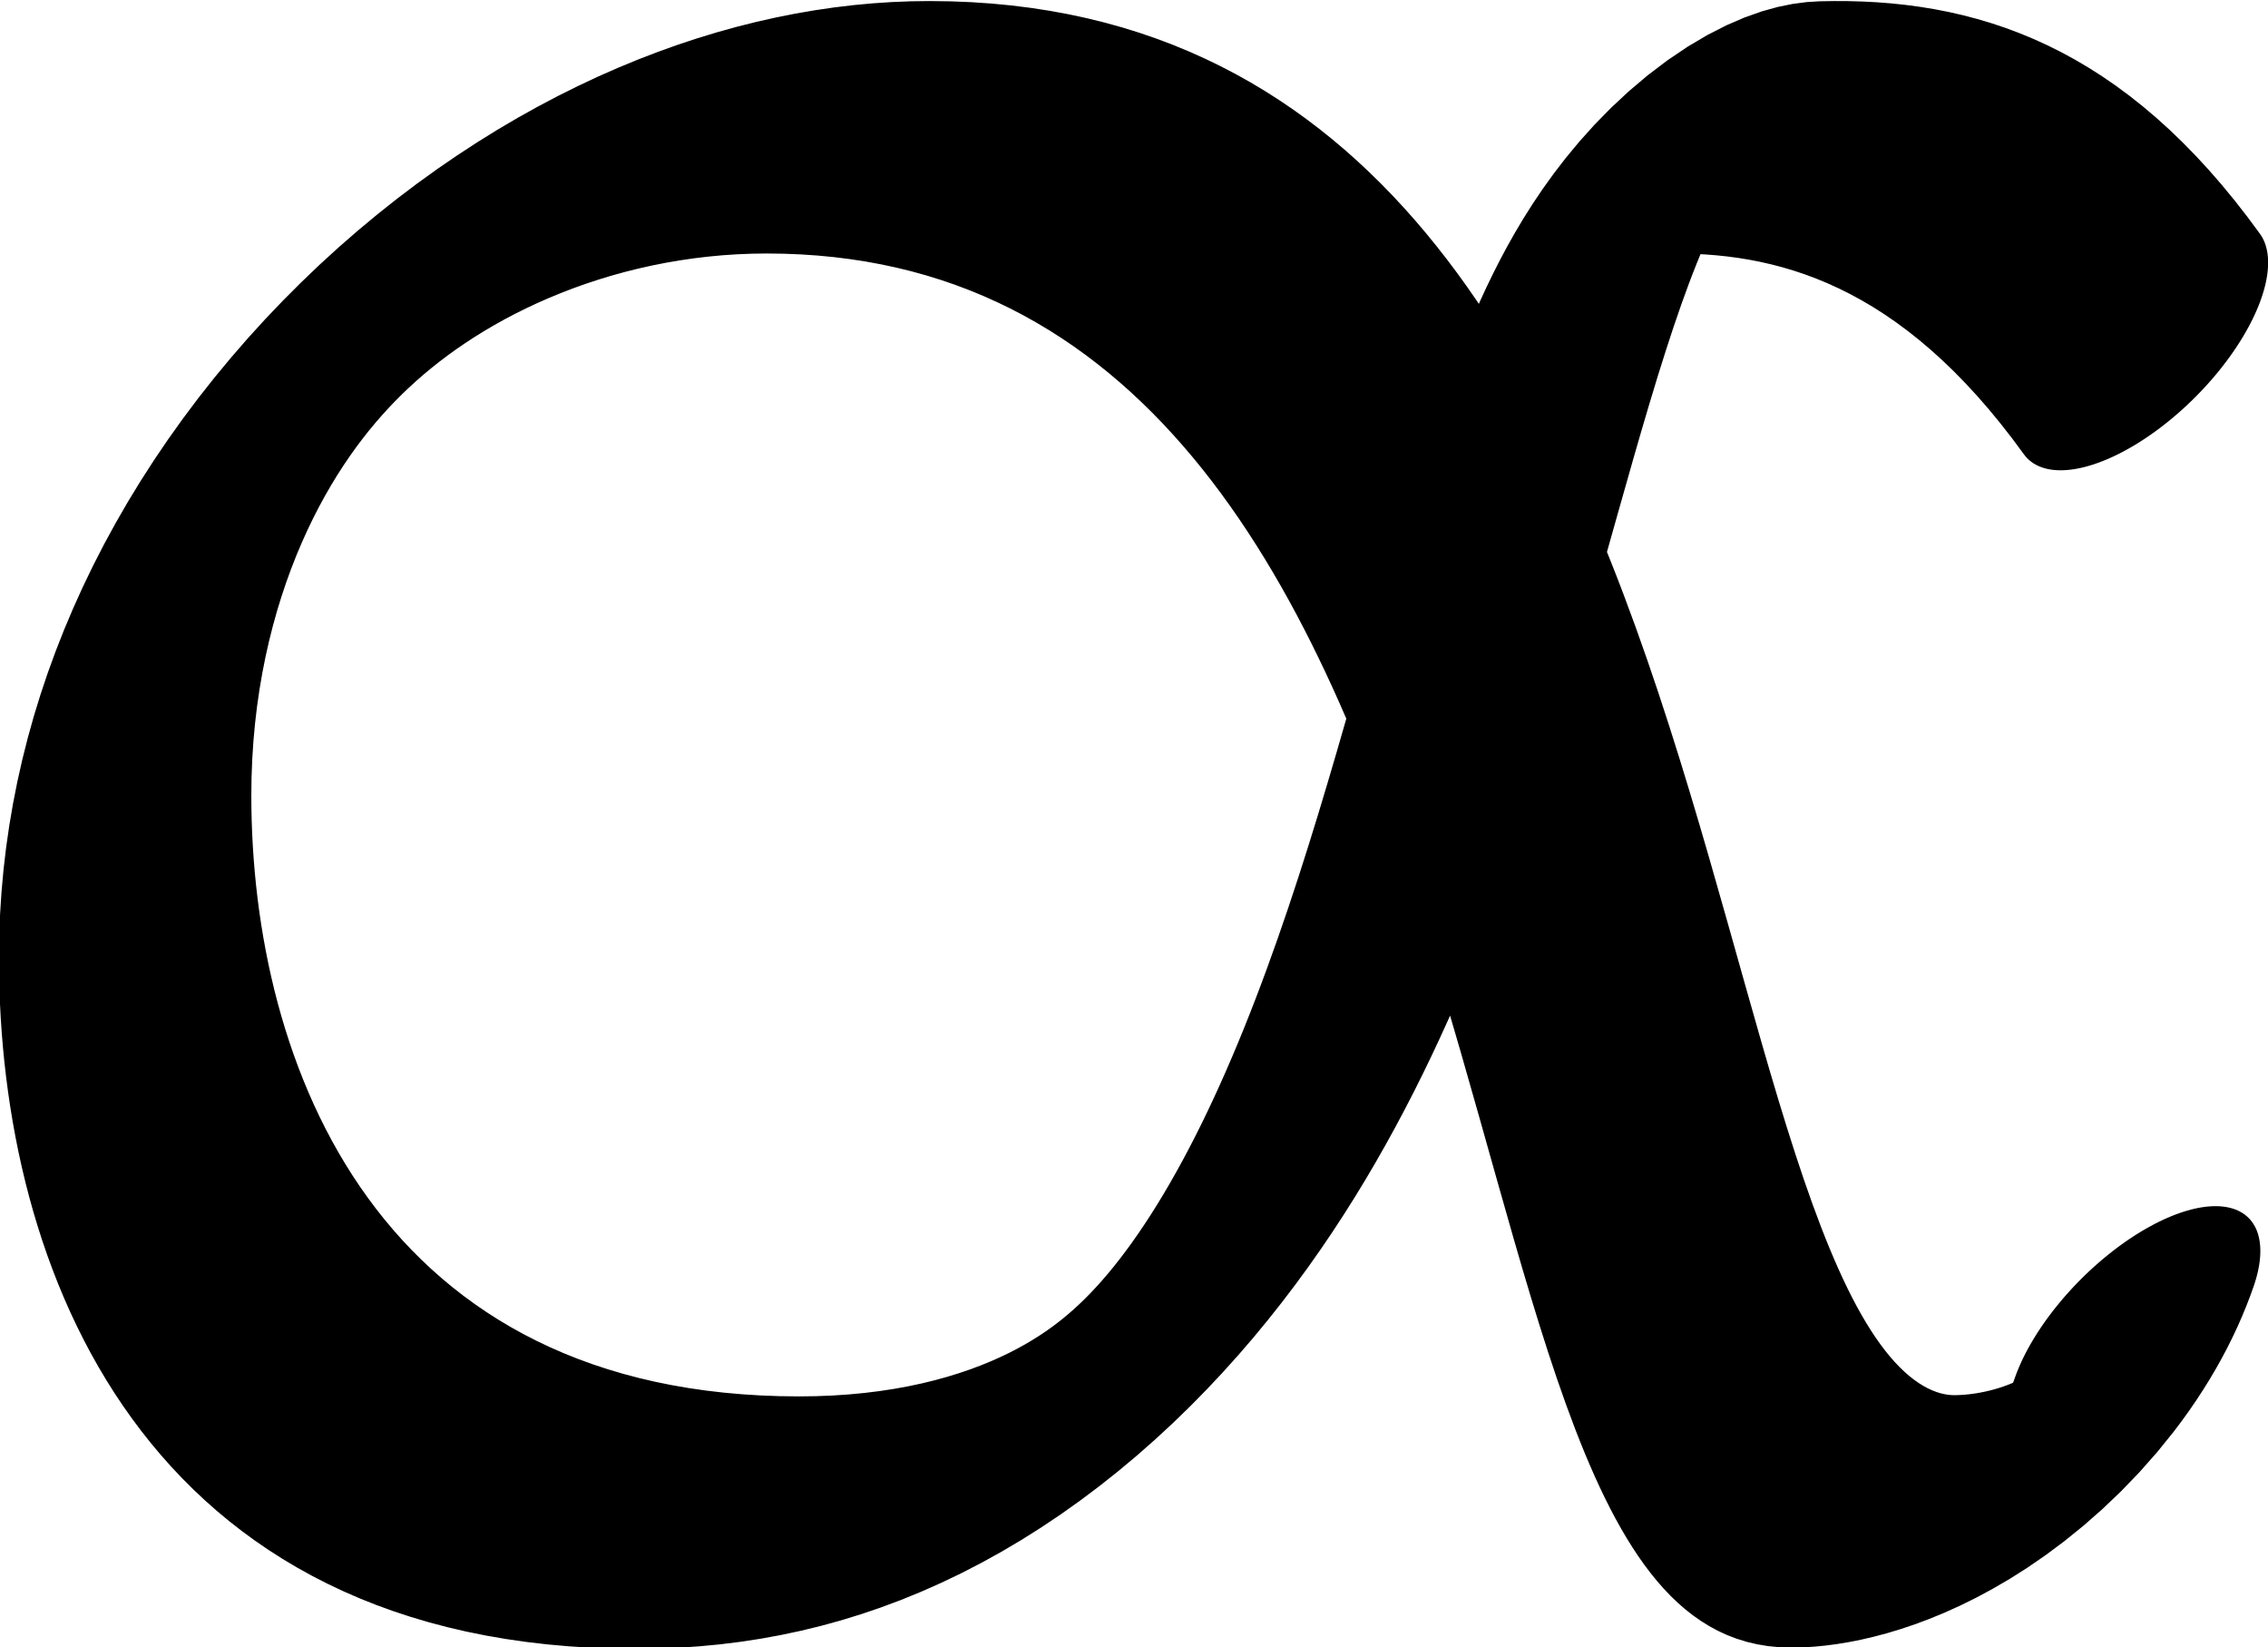 <?xml version="1.0" encoding="UTF-8" standalone="no"?>
<!-- Created with Inkscape (http://www.inkscape.org/) -->

<svg
   width="668.442"
   height="485.317"
   viewBox="0 0 668.442 485.317"
   version="1.1"
   id="svg5"
   sodipodi:docname="drawings.svg"
   inkscape:version="1.2.2 (732a01da63, 2022-12-09, custom)"
   xml:space="preserve"
   xmlns:inkscape="http://www.inkscape.org/namespaces/inkscape"
   xmlns:sodipodi="http://sodipodi.sourceforge.net/DTD/sodipodi-0.dtd"
   xmlns="http://www.w3.org/2000/svg"
   xmlns:svg="http://www.w3.org/2000/svg"><sodipodi:namedview
     id="namedview7"
     pagecolor="#ffffff"
     bordercolor="#000000"
     borderopacity="0.25"
     inkscape:showpageshadow="2"
     inkscape:pageopacity="0.0"
     inkscape:pagecheckerboard="0"
     inkscape:deskcolor="#d1d1d1"
     inkscape:document-units="px"
     showgrid="false"
     inkscape:zoom="0.8409652"
     inkscape:cx="384.08248"
     inkscape:cy="1155.2202"
     inkscape:window-width="3072"
     inkscape:window-height="1849"
     inkscape:window-x="0"
     inkscape:window-y="34"
     inkscape:window-maximized="1"
     inkscape:current-layer="layer41"
     showguides="true"
     inkscape:lockguides="false"><sodipodi:guide
       position="658.535,38.825"
       orientation="0,1"
       inkscape:label="baseline"
       id="guide136"
       inkscape:locked="false" /><sodipodi:guide
       position="-243.455,1086.151"
       orientation="0,1"
       inkscape:label="ascender"
       id="guide138"
       inkscape:locked="false" /><sodipodi:guide
       position="-243.455,838.764"
       orientation="0,1"
       inkscape:label="caps"
       id="guide140"
       inkscape:locked="false" /><sodipodi:guide
       position="-246.369,448.081"
       orientation="0,1"
       inkscape:label="xheight"
       id="guide142"
       inkscape:locked="false" /><sodipodi:guide
       position="-248.044,-786.862"
       orientation="0,1"
       inkscape:label="descender"
       id="guide144"
       inkscape:locked="false" /><sodipodi:guide
       position="37.175,-853.183"
       orientation="-1,0"
       id="guide2100"
       inkscape:locked="false"
       inkscape:label="left"
       inkscape:color="rgb(0,134,229)" /><sodipodi:guide
       position="559.195,554.825"
       orientation="0,1"
       id="guide7691"
       inkscape:locked="false"
       inkscape:label="numeral height"
       inkscape:color="rgb(0,134,229)" /><sodipodi:guide
       position="629.29,1192.086"
       orientation="1,0"
       id="guide679"
       inkscape:locked="false" /><sodipodi:guide
       position="315.746,-82.119"
       orientation="1,0"
       id="guide1356"
       inkscape:locked="false" /><sodipodi:guide
       position="339.495,615.845"
       orientation="-1,0"
       id="guide1358"
       inkscape:locked="false"
       inkscape:label="number width"
       inkscape:color="rgb(0,134,229)" /><sodipodi:guide
       position="-55.575,233.664"
       orientation="0,-1"
       id="guide1360"
       inkscape:locked="false" /><sodipodi:guide
       position="1257.139,422.582"
       orientation="0,-1"
       id="guide1362"
       inkscape:locked="false" /><sodipodi:guide
       position="-42.408,120.286"
       orientation="0,-1"
       id="guide1364"
       inkscape:locked="false" /><sodipodi:guide
       position="139.439,-52.912"
       orientation="1,0"
       id="guide1366"
       inkscape:locked="false" /><sodipodi:guide
       position="559.195,-63.614"
       orientation="1,0"
       id="guide1382"
       inkscape:locked="false" /><sodipodi:guide
       position="719.724,76.701"
       orientation="0,-1"
       id="guide1386"
       inkscape:locked="false" /><sodipodi:guide
       position="-105.518,184.91"
       orientation="0,-1"
       id="guide2852"
       inkscape:locked="false" /><sodipodi:guide
       position="225.472,-21.623"
       orientation="1,0"
       id="guide2856"
       inkscape:locked="false" /><sodipodi:guide
       position="265.792,-28.868"
       orientation="1,0"
       id="guide1674"
       inkscape:locked="false" /><sodipodi:guide
       position="403.301,106.428"
       orientation="1,0"
       id="guide3128"
       inkscape:locked="false" /><sodipodi:guide
       position="484.281,148.048"
       orientation="1,0"
       id="guide985"
       inkscape:locked="false" /><sodipodi:guide
       position="37.175,296.687"
       orientation="0,-1"
       id="guide1990"
       inkscape:locked="false" /><sodipodi:guide
       position="377.165,-237.828"
       orientation="1,0"
       id="guide2707"
       inkscape:locked="false" /><sodipodi:guide
       position="431.96,-239.602"
       orientation="1,0"
       id="guide2709"
       inkscape:locked="false" /><sodipodi:guide
       position="-81.736,632.016"
       orientation="0,1"
       id="guide2853"
       inkscape:locked="false"
       inkscape:label="tittle"
       inkscape:color="rgb(0,134,229)" /><sodipodi:guide
       position="895.713,876.002"
       orientation="1,0"
       id="guide1774"
       inkscape:locked="false" /></sodipodi:namedview><defs
     id="defs2" /><g
     inkscape:groupmode="layer"
     id="layer42"
     inkscape:label="GlyphLayer-alpha"
     transform="translate(-243.455,-706.769)"><g
       id="g46928"
       transform="matrix(0.344,0.344,-0.74,0.74,1147.065,36.556)"
       style="display:inline;stroke-width:20;stroke-dasharray:none"><path
         style="display:inline;fill:none;stroke:#000000;stroke-width:91.151;stroke-linecap:round;stroke-linejoin:round;stroke-dasharray:none;stroke-opacity:1"
         d="M 725.679,705.348 C 592.937,695.344 517.269,714.553 460.899,742.199 328.314,807.222 973.451,1059.519 620.263,1223.627 424.361,1314.652 213.83,1270.631 89.993,1213.091 -97.175,1126.123 -75.657,991.507 78.624,919.821 431.812,755.714 973.451,1059.519 1114.828,993.233 c 34.138,-16.006 69.458,-52.515 30.786,-89.574"
         id="path46926"
         sodipodi:nodetypes="csssssc" /></g></g></svg>
